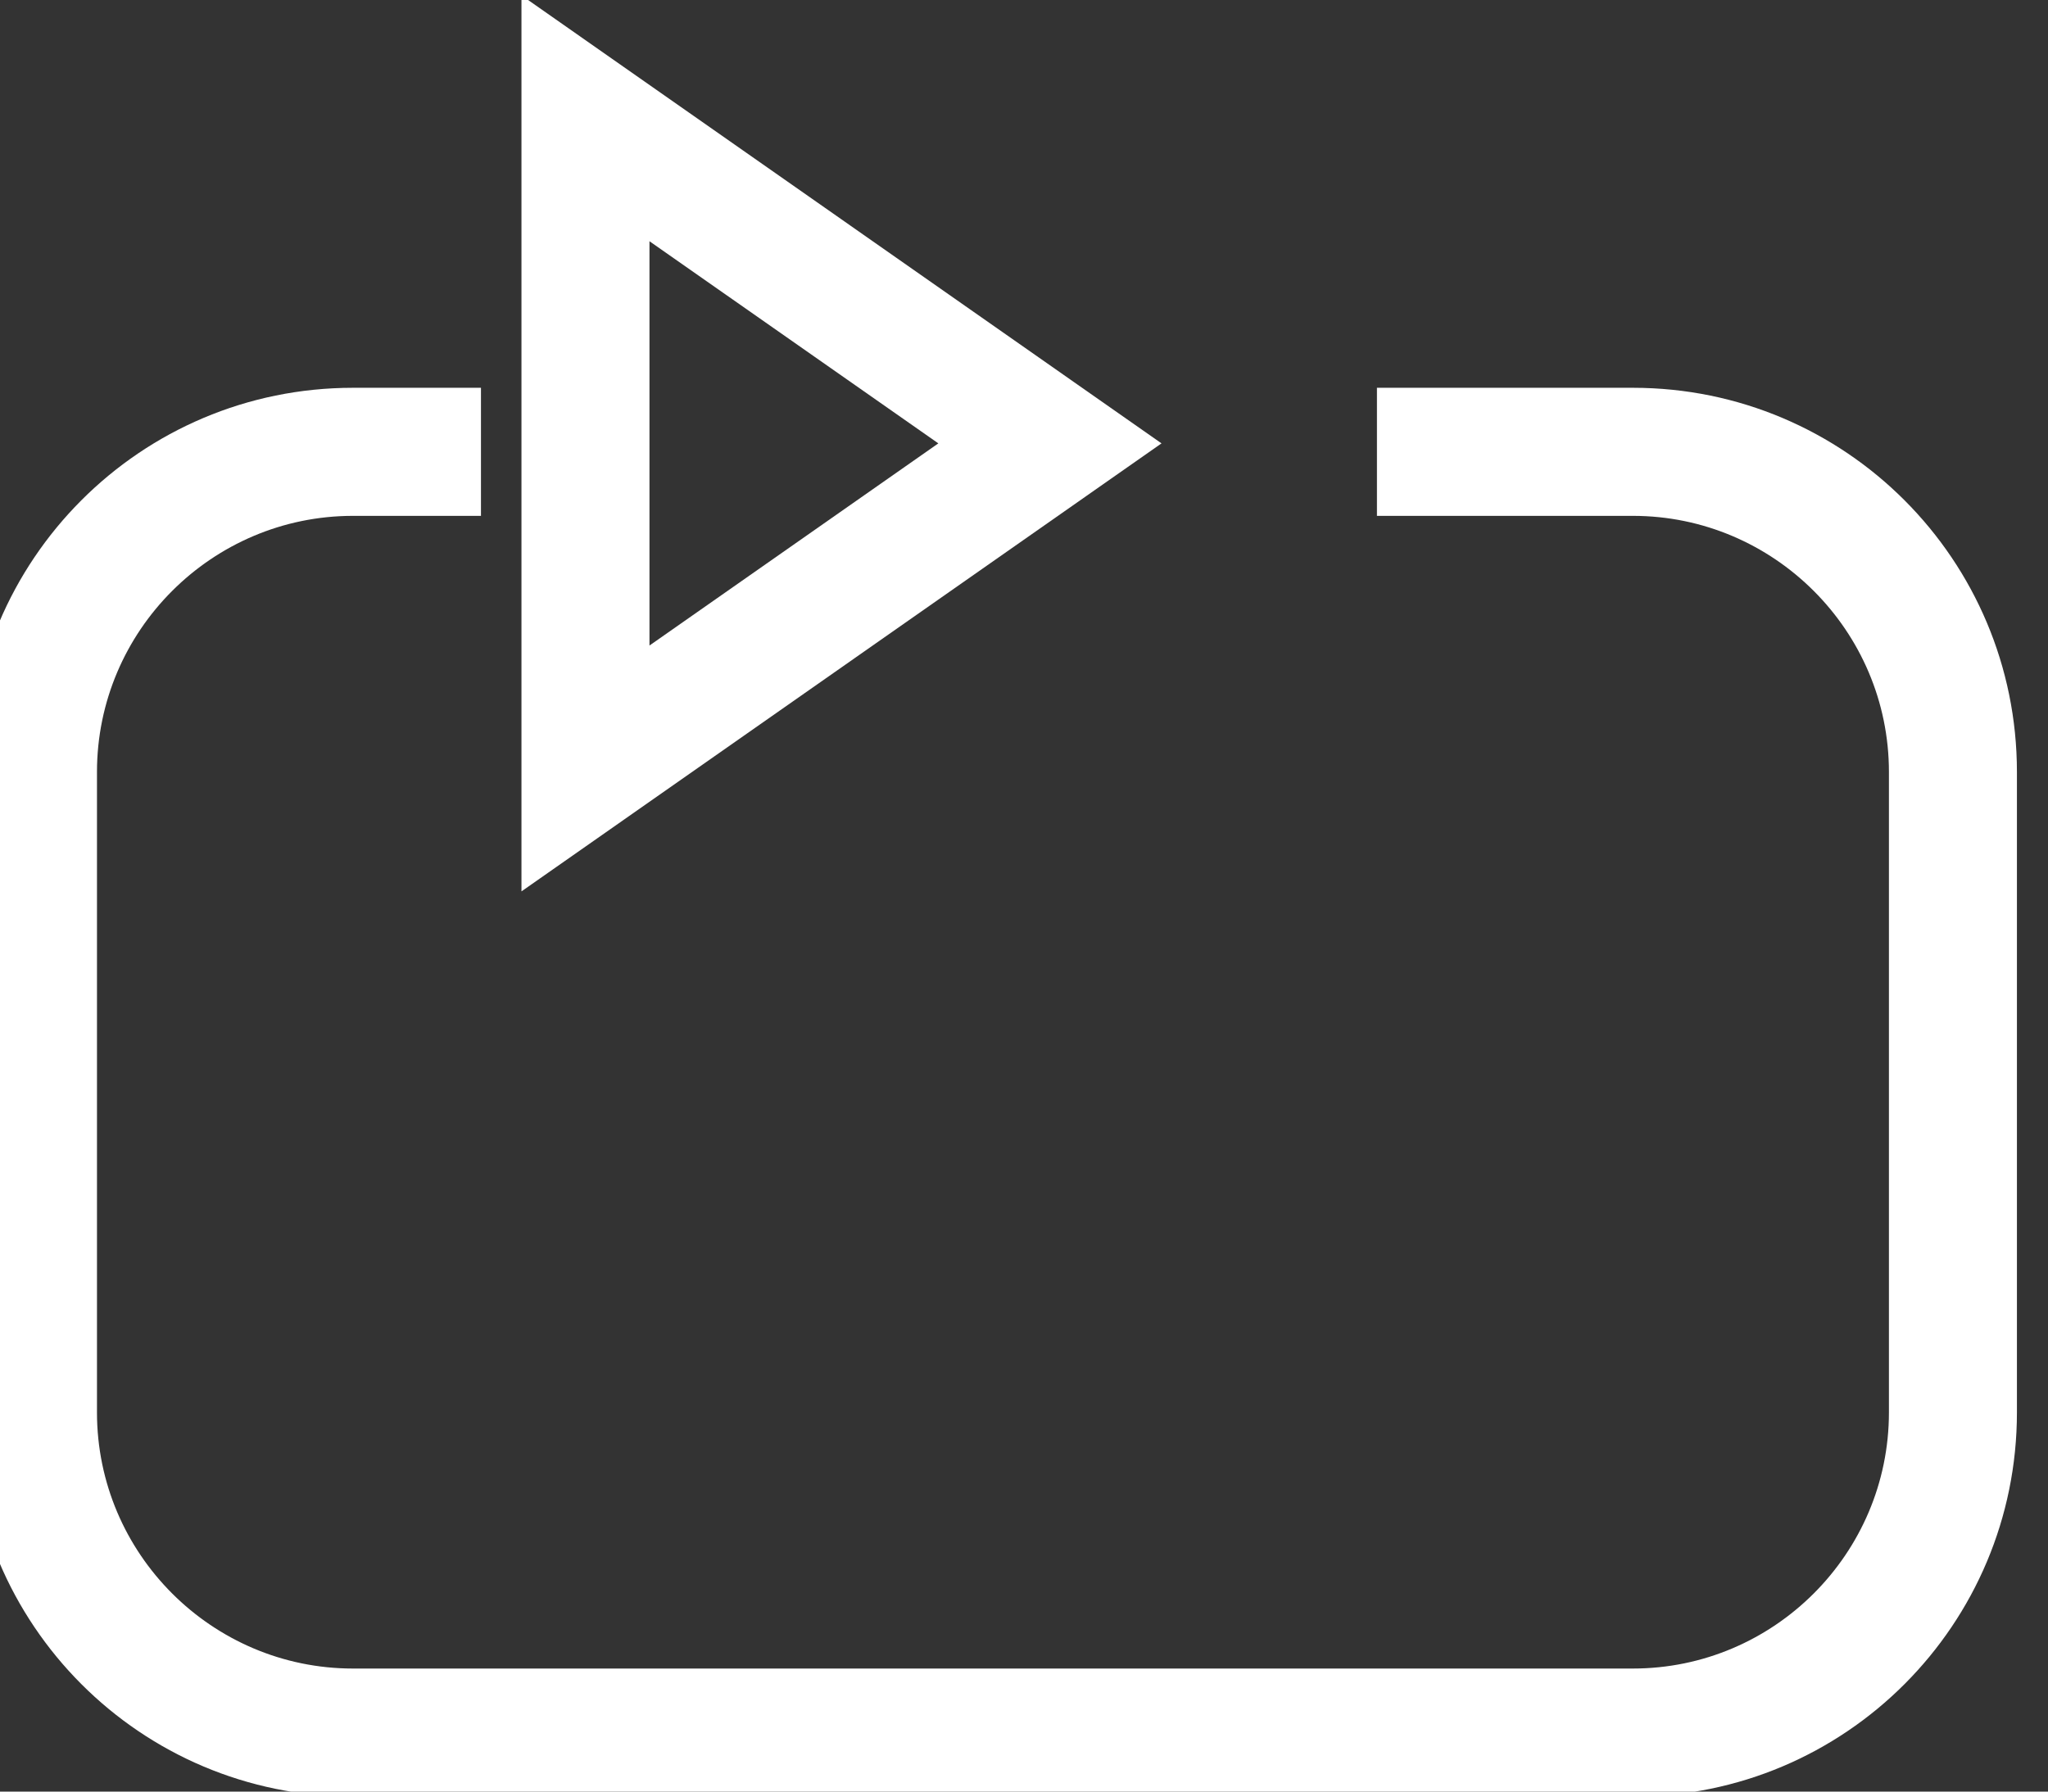 <?xml version="1.0" encoding="UTF-8" standalone="no"?>
<!DOCTYPE svg PUBLIC "-//W3C//DTD SVG 1.1//EN" "http://www.w3.org/Graphics/SVG/1.1/DTD/svg11.dtd">
<svg width="100%" height="100%" viewBox="0 0 16 14" version="1.1" xmlns="http://www.w3.org/2000/svg" xmlns:xlink="http://www.w3.org/1999/xlink" xml:space="preserve" xmlns:serif="http://www.serif.com/" style="fill-rule:evenodd;clip-rule:evenodd;stroke-linejoin:round;stroke-miterlimit:2;">
    <rect x="0" y="0" width="16" height="14" fill="#333333" stroke="none"/>
    <g transform="matrix(1,0,0,1,-1208,-46)">
        <g transform="matrix(0.995,0,0,1.014,522.929,21.271)">
            <g transform="matrix(2.185,0,0,1.381,-681.757,-188.184)">
                <path d="M631.3,156.4L629,158.9L629,153.9C629.767,154.733 630.533,155.567 631.3,156.4ZM629.46,157.528L630.498,156.4L629.46,155.272L629.46,157.528Z" style="fill:white;fill-rule:nonzero;"/>
            </g>
        </g>
        <g transform="matrix(0.995,0,0,1.014,522.929,21.271)">
            <g transform="matrix(1.005,0,0,0.987,-3414.14,-20)">
                <path d="M4093,48L4095,48C4096.66,48 4098,49.344 4098,51L4098,56C4098,57.656 4096.66,59 4095,59L4085,59C4083.34,59 4082,57.656 4082,56L4082,51C4082,49.344 4083.34,48 4085,48L4086,48L4086,49L4085,49C4083.9,49 4083,49.896 4083,51L4083,56C4083,57.104 4083.9,58 4085,58L4095,58C4096.1,58 4097,57.104 4097,56L4097,51C4097,49.896 4096.1,49 4095,49L4093,49L4093,48Z" style="fill:white;"/>
            </g>
        </g>
    </g>
</svg>
